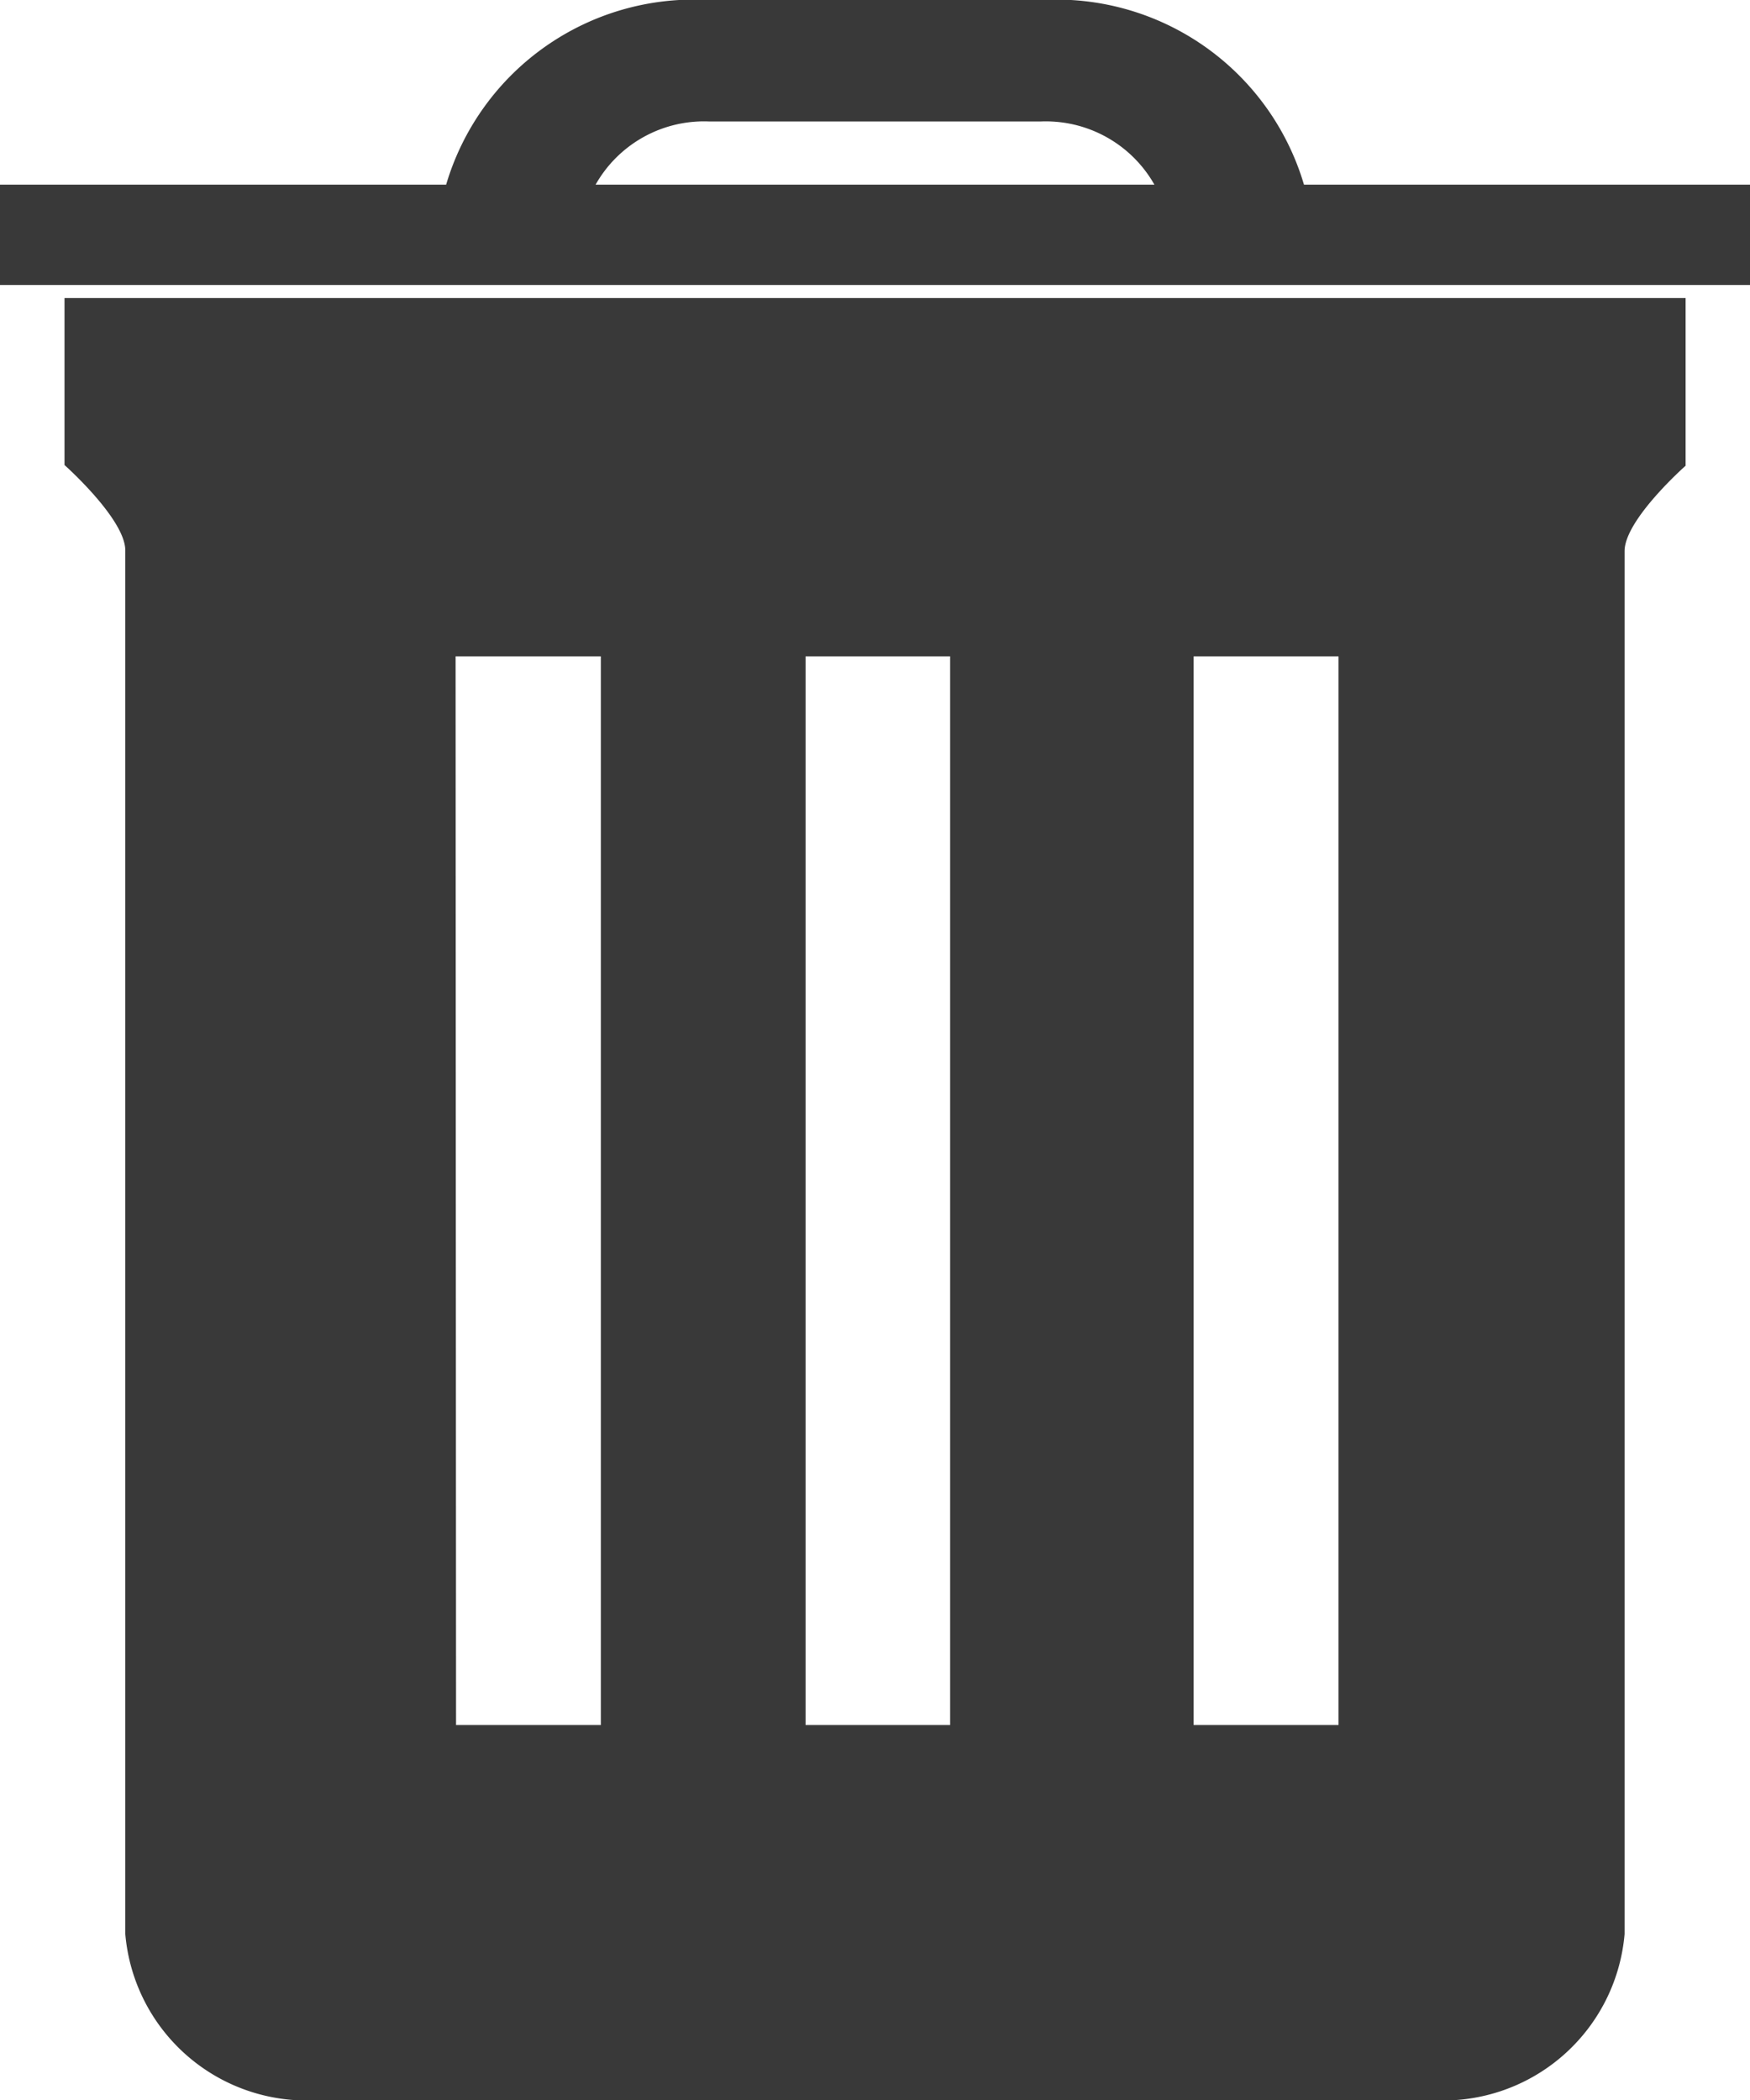 <svg xmlns="http://www.w3.org/2000/svg" width="15" height="18" viewBox="0 0 15 18">
    <defs>
        <style>
            .prefix__cls-1{fill:#393939}
        </style>
    </defs>
    <g id="prefix__dustbin" transform="translate(-2.235)">
        <g id="prefix__Group_53802" data-name="Group 53802" transform="translate(2.235)">
            <path id="prefix__Path_49066" d="M2.833 4.4s.521.463.521.732v11.86a1.561 1.561 0 0 0 1.671 1.422h9.51a1.561 1.561 0 0 0 1.67-1.422V5.138c0-.27.523-.732.523-.732V2.969H2.833zm9.678 1.64h1.242v9.16h-1.242zm-3.326 0h1.239v9.16H9.185zm-3 0H7.43v9.16H6.189z" class="prefix__cls-1" data-name="Path 49066" transform="translate(-2.28 -.414)"/>
            <path id="prefix__Path_49067" d="M17.235 1.583h-3.823A2.214 2.214 0 0 0 11.163 0H8.308a2.214 2.214 0 0 0-2.249 1.583H2.235v.86h15zm-9.895 0a1.067 1.067 0 0 1 .968-.542h2.853a1.07 1.07 0 0 1 .969.542z" class="prefix__cls-1" data-name="Path 49067" transform="translate(-2.235)"/>
        </g>
    </g>
</svg>
